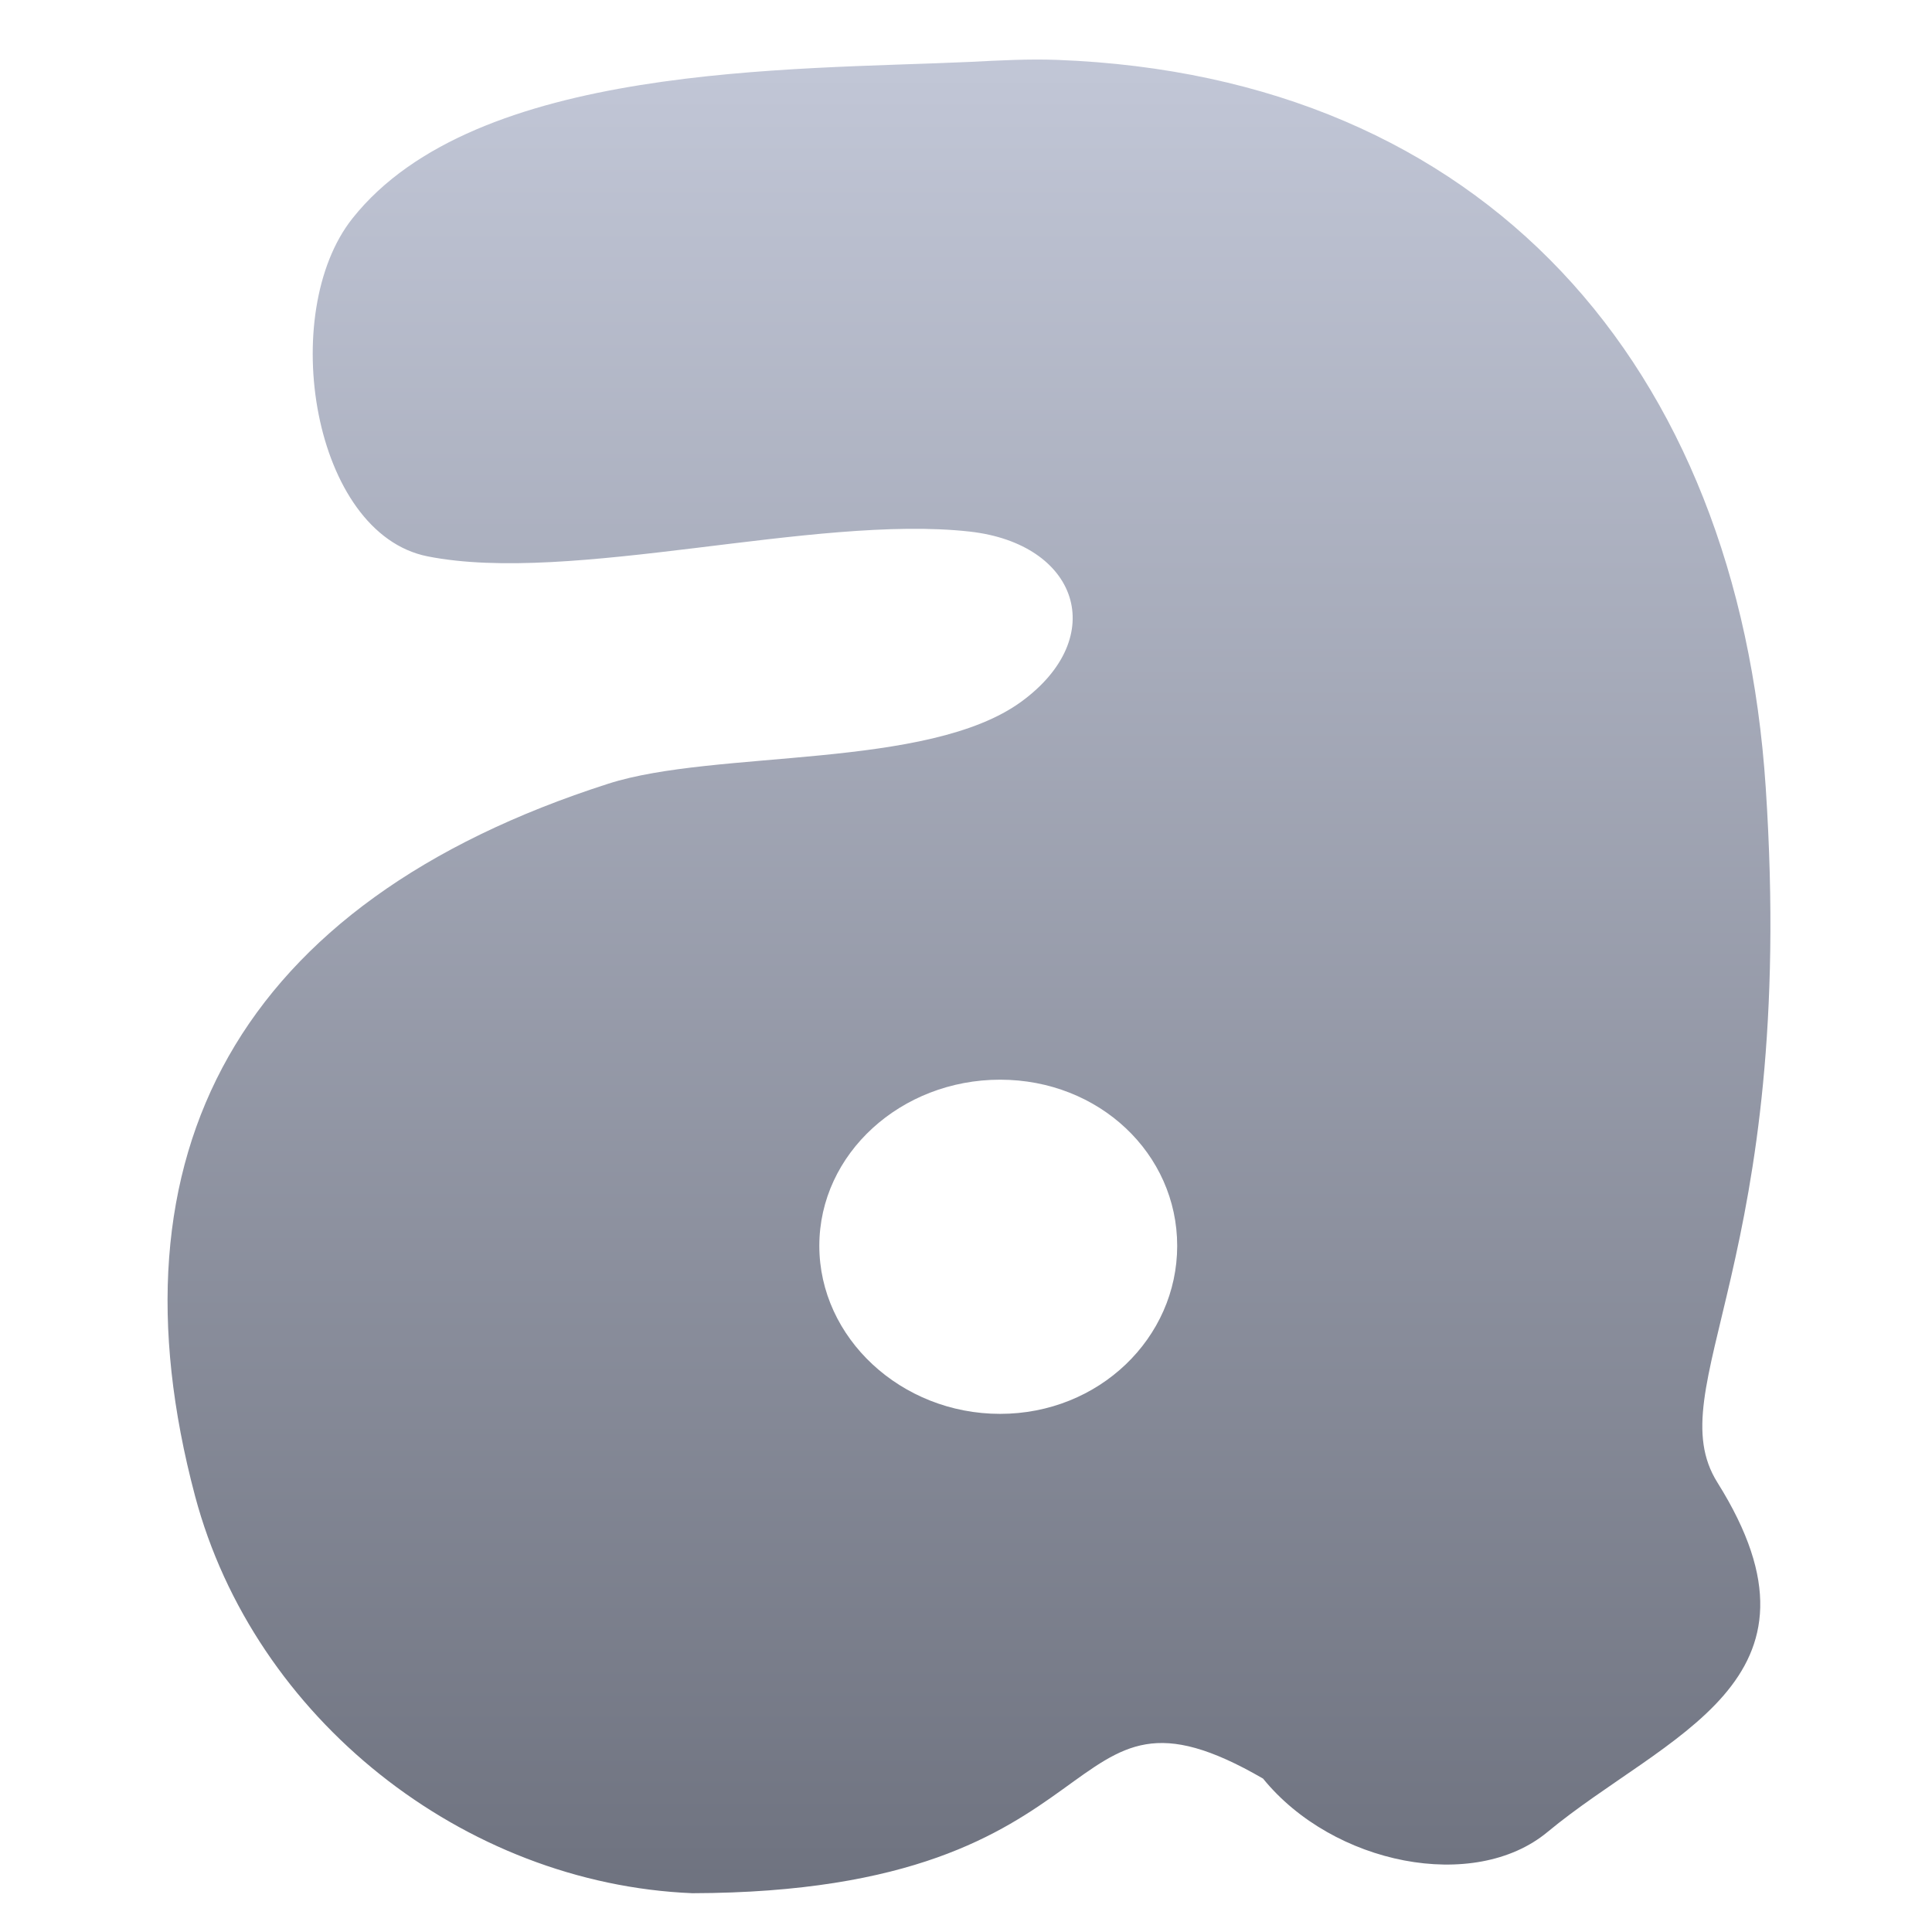 <svg xmlns="http://www.w3.org/2000/svg" xmlns:xlink="http://www.w3.org/1999/xlink" width="64" height="64" viewBox="0 0 64 64" version="1.1"><defs><linearGradient id="linear0" gradientUnits="userSpaceOnUse" x1="0" y1="0" x2="0" y2="1" gradientTransform="matrix(53.094,0,0,60.74,5.551,1.973)"><stop offset="0" style="stop-color:#c1c6d6;stop-opacity:1;"/><stop offset="1" style="stop-color:#6f7380;stop-opacity:1;"/></linearGradient></defs><g id="surface1"><path style=" stroke:none;fill-rule:nonzero;fill:url(#linear0);" d="M 35.023 1.984 C 49.188 2.52 57.566 12.105 58.492 26.086 C 59.535 41.844 54.91 45.945 56.891 49.109 C 61.039 55.723 55.16 57.457 51.262 60.688 C 48.84 62.699 44.164 61.777 41.84 58.918 C 34.789 54.832 37.504 62.68 22.934 62.715 C 15.363 62.402 8.422 56.934 6.461 49.555 C 3.453 38.246 7.867 29.898 20.152 25.961 C 23.703 24.82 30.742 25.508 33.84 23.238 C 36.766 21.094 35.715 18.012 32.121 17.609 C 26.965 17.035 18.922 19.375 14.164 18.43 C 10.348 17.672 9.184 10.371 11.676 7.234 C 15.754 2.098 26.215 2.32 32.121 2.051 C 33.117 2 34.078 1.949 35.023 1.984 Z M 33.129 35.766 C 29.848 35.766 27.141 38.215 27.141 41.27 C 27.141 44.32 29.848 46.836 33.129 46.836 C 36.41 46.836 38.996 44.32 38.996 41.27 C 38.996 38.215 36.41 35.766 33.129 35.766 Z M 33.129 35.766 "/></g></svg>
